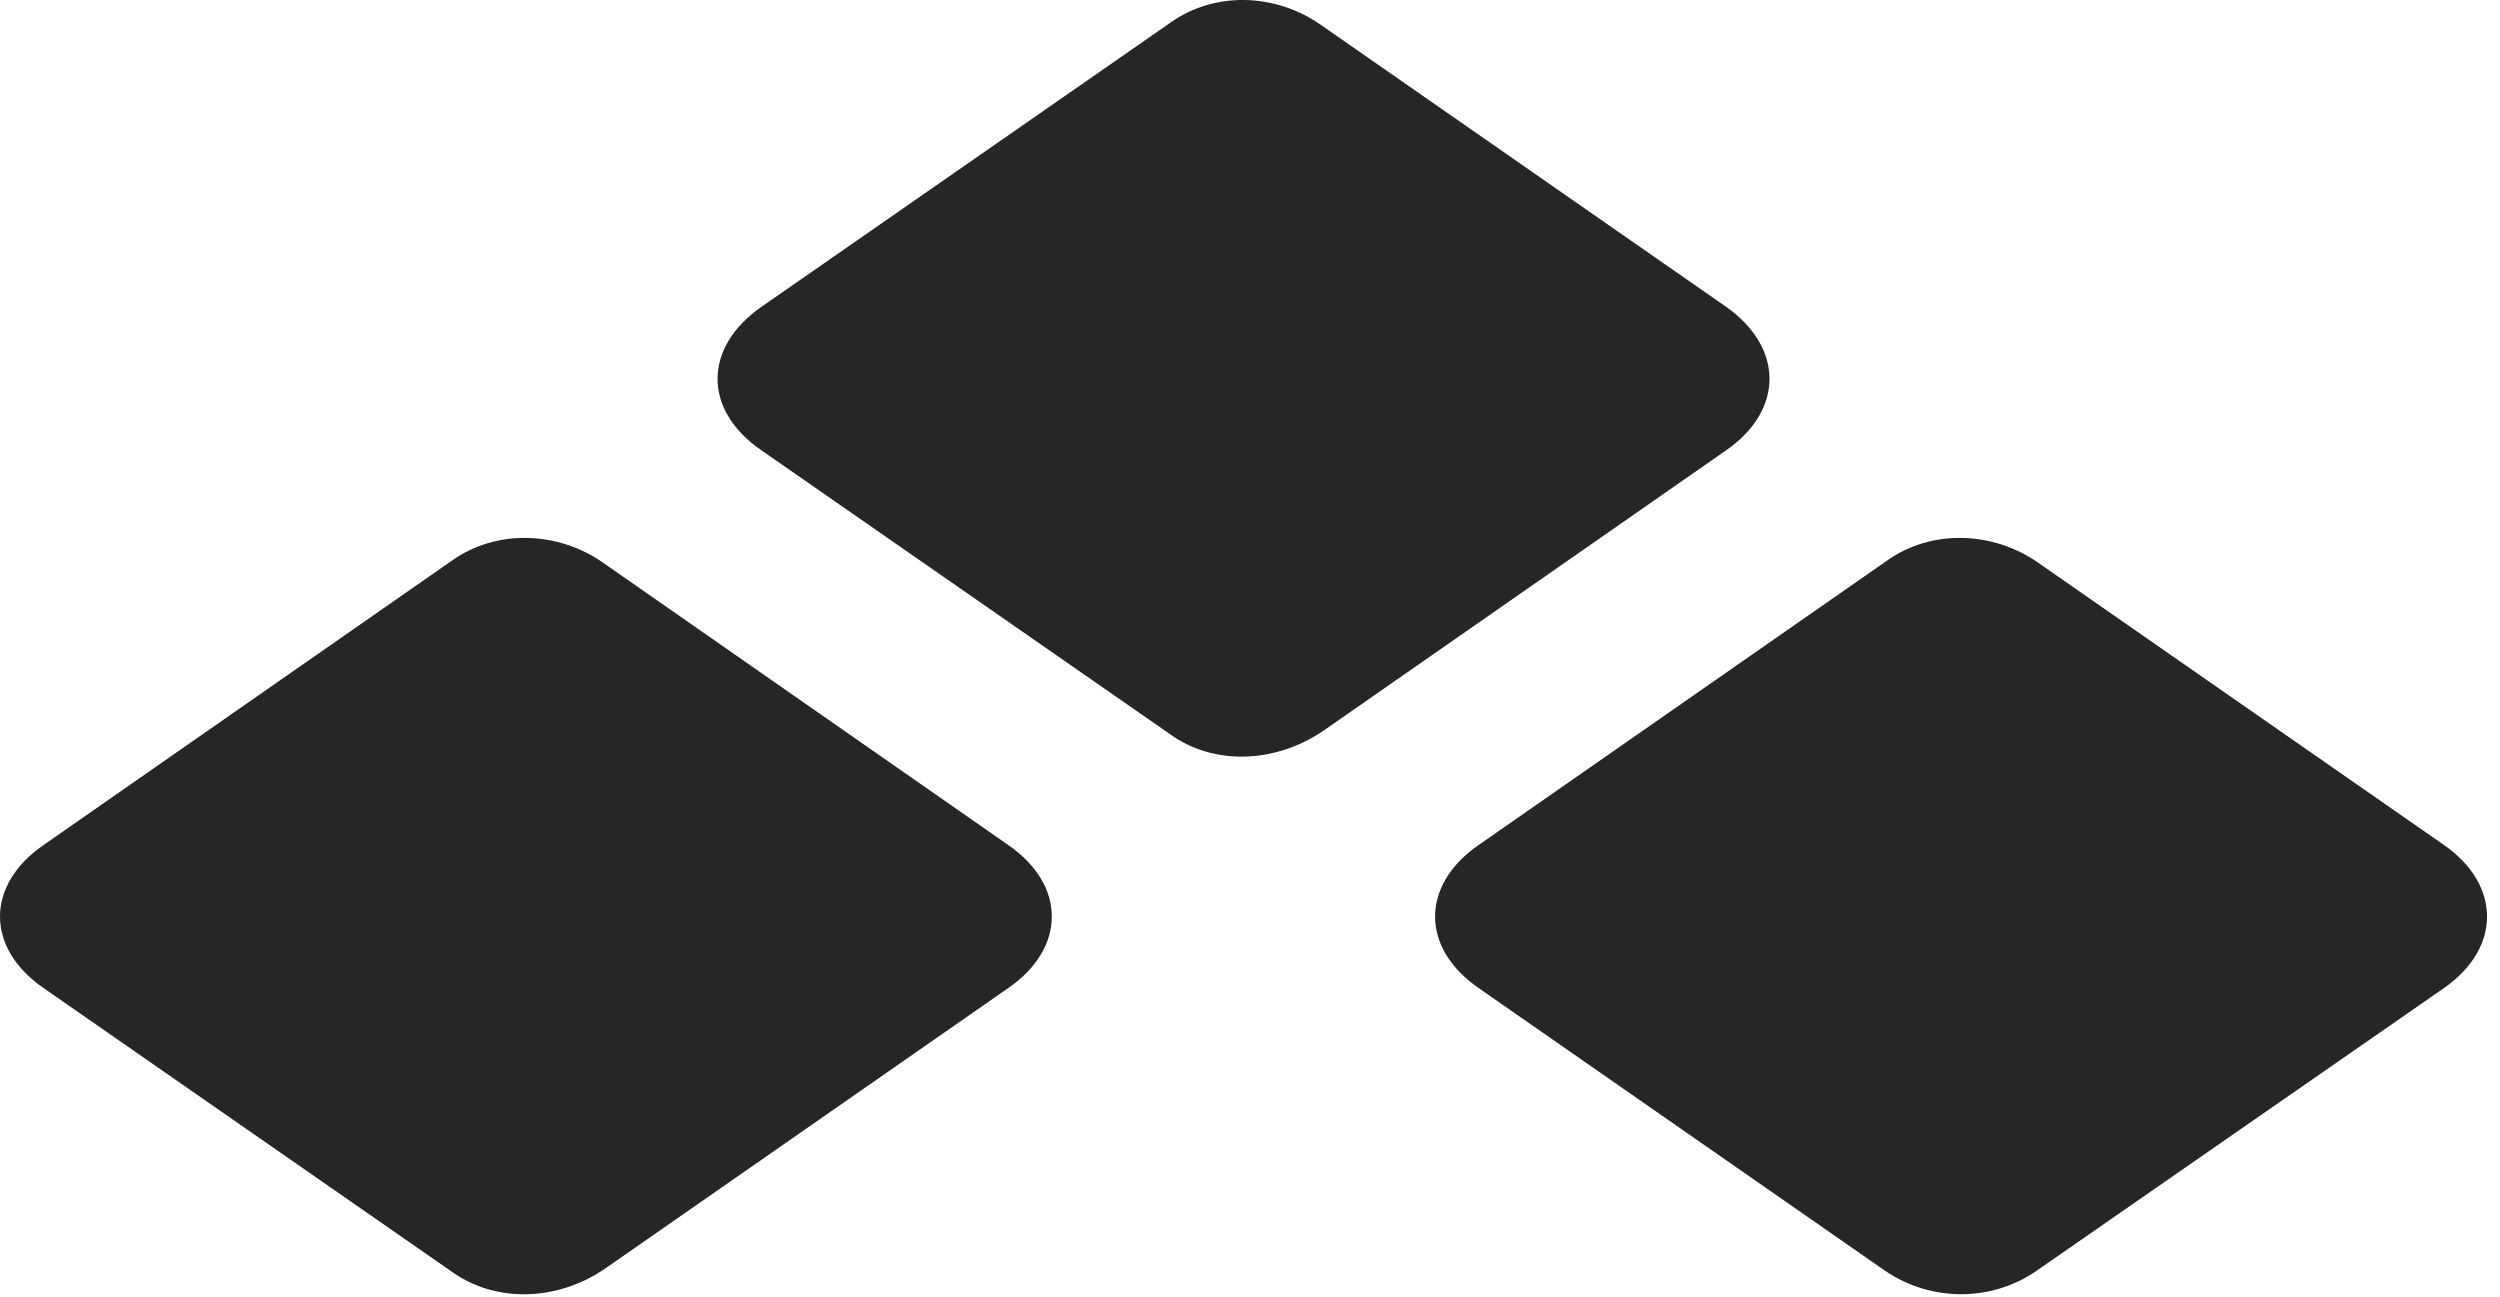 <?xml version="1.0" encoding="UTF-8"?>
<!--Generator: Apple Native CoreSVG 326-->
<!DOCTYPE svg
PUBLIC "-//W3C//DTD SVG 1.1//EN"
       "http://www.w3.org/Graphics/SVG/1.1/DTD/svg11.dtd">
<svg version="1.1" xmlns="http://www.w3.org/2000/svg" xmlns:xlink="http://www.w3.org/1999/xlink" viewBox="0 0 70.703 36.686">
 <g>
  <rect height="36.686" opacity="0" width="70.703" x="0" y="0"/>
  <path d="M1.23 27.942L12.812 35.989C14.043 36.849 15.781 36.81 17.148 35.853L28.516 27.942C30.156 26.81 30.156 25.032 28.516 23.899L17.051 15.911C15.762 15.013 14.043 14.974 12.812 15.833L1.23 23.899C-0.41 25.032-0.41 26.81 1.23 27.942ZM21.523 12.728L33.105 20.774C34.336 21.653 36.074 21.595 37.441 20.657L48.828 12.728C50.449 11.595 50.449 9.837 48.828 8.685L37.344 0.696C36.055-0.202 34.336-0.241 33.105 0.638L21.523 8.685C19.883 9.837 19.883 11.595 21.523 12.728ZM41.816 27.942L53.301 35.931C54.609 36.829 56.348 36.829 57.637 35.911L69.121 27.942C70.742 26.81 70.742 25.032 69.121 23.899L57.637 15.911C56.348 15.013 54.629 14.974 53.398 15.833L41.816 23.899C40.176 25.032 40.176 26.81 41.816 27.942Z" fill="black" fill-opacity="0.85"/>
 </g>
</svg>
